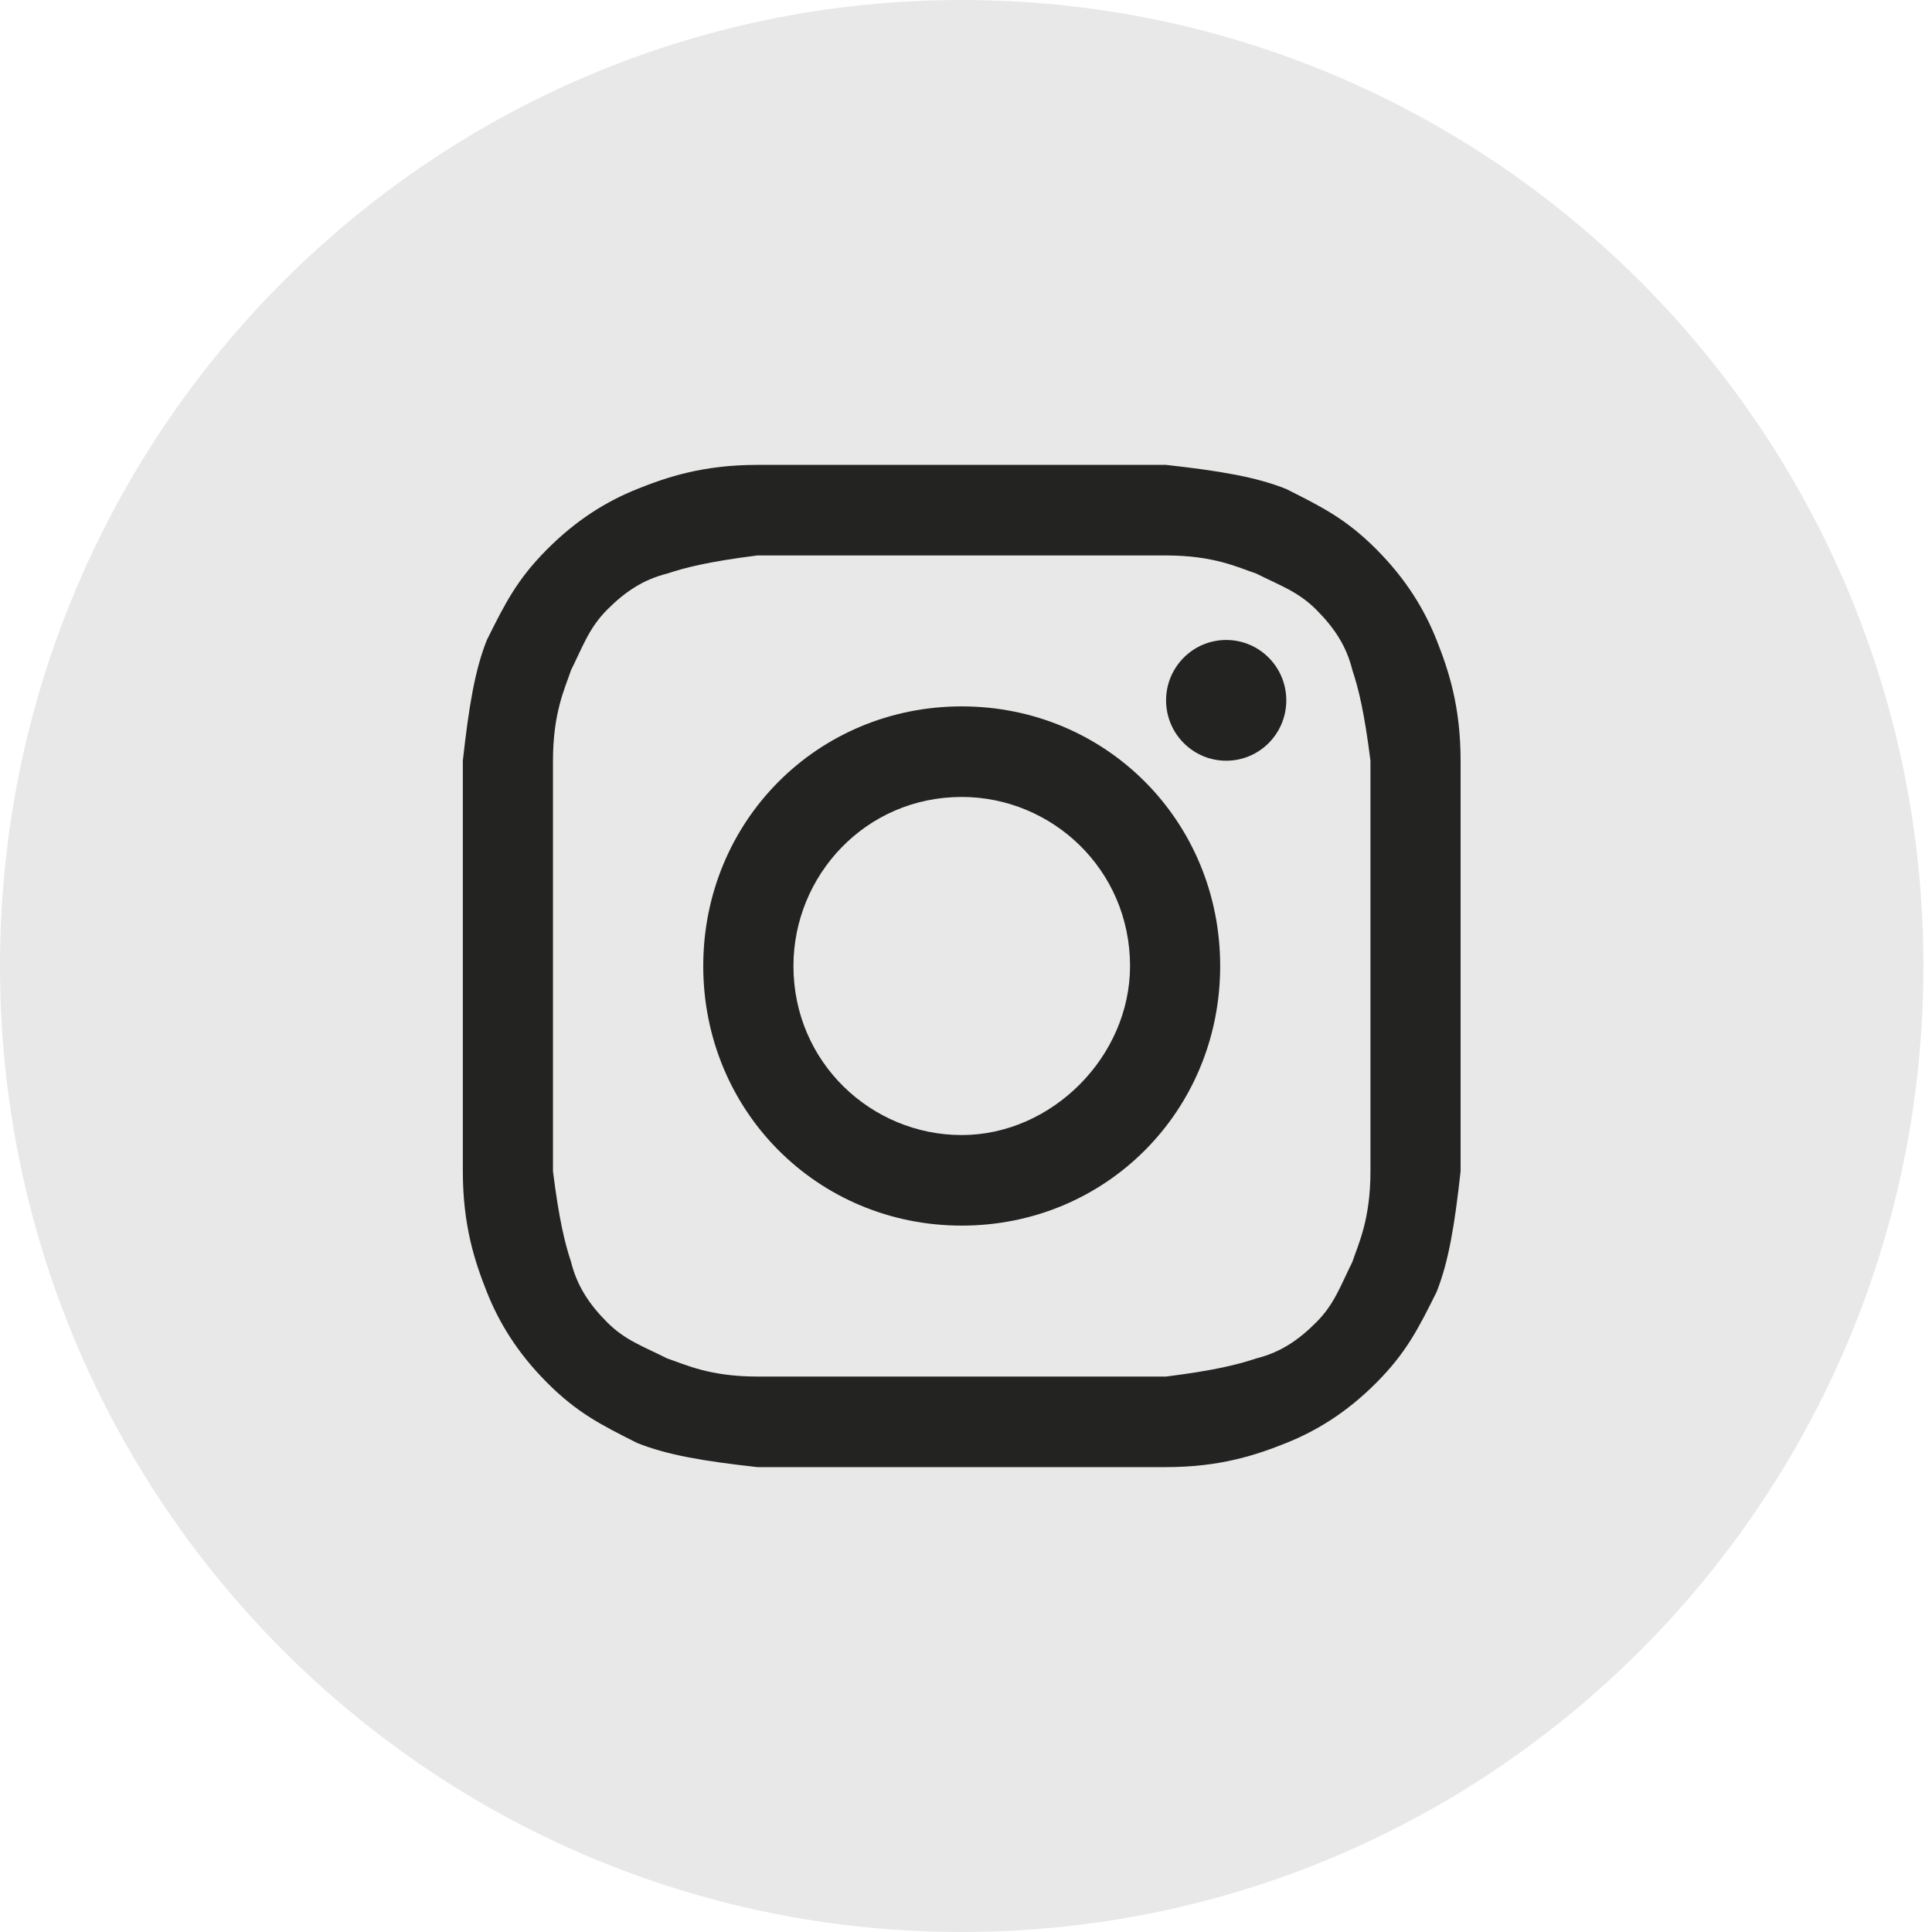 <svg width="32" height="32" viewBox="0 0 32 32" fill="none" xmlns="http://www.w3.org/2000/svg">
<path d="M0 16C0 24.837 7.132 32 15.929 32C24.726 32 31.858 24.837 31.858 16C31.858 7.163 24.726 0 15.929 0C7.132 0 0 7.163 0 16Z" fill="#E8E8E8"/>
<path d="M15.929 9.2C18.119 9.2 18.418 9.2 19.314 9.2C20.11 9.2 20.509 9.4 20.807 9.5C21.206 9.7 21.504 9.8 21.803 10.1C22.102 10.4 22.301 10.7 22.4 11.1C22.5 11.4 22.599 11.8 22.699 12.6C22.699 13.5 22.699 13.7 22.699 16C22.699 18.3 22.699 18.5 22.699 19.4C22.699 20.2 22.5 20.6 22.4 20.9C22.201 21.3 22.102 21.6 21.803 21.9C21.504 22.2 21.206 22.4 20.807 22.5C20.509 22.6 20.11 22.7 19.314 22.8C18.418 22.8 18.219 22.8 15.929 22.8C13.639 22.8 13.44 22.8 12.544 22.8C11.748 22.8 11.35 22.6 11.051 22.5C10.653 22.3 10.354 22.2 10.055 21.9C9.757 21.6 9.558 21.3 9.458 20.9C9.358 20.6 9.259 20.2 9.159 19.4C9.159 18.5 9.159 18.3 9.159 16C9.159 13.7 9.159 13.5 9.159 12.6C9.159 11.8 9.358 11.4 9.458 11.1C9.657 10.7 9.757 10.4 10.055 10.1C10.354 9.8 10.653 9.6 11.051 9.5C11.35 9.4 11.748 9.3 12.544 9.2C13.44 9.2 13.739 9.2 15.929 9.2ZM15.929 7.7C13.639 7.7 13.44 7.7 12.544 7.7C11.648 7.7 11.051 7.9 10.553 8.1C10.055 8.3 9.558 8.6 9.06 9.1C8.562 9.6 8.363 10 8.064 10.6C7.865 11.1 7.766 11.7 7.666 12.6C7.666 13.5 7.666 13.8 7.666 16C7.666 18.3 7.666 18.5 7.666 19.4C7.666 20.3 7.865 20.9 8.064 21.4C8.263 21.9 8.562 22.4 9.06 22.9C9.558 23.4 9.956 23.6 10.553 23.9C11.051 24.1 11.648 24.2 12.544 24.3C13.44 24.3 13.739 24.3 15.929 24.3C18.119 24.3 18.418 24.3 19.314 24.3C20.21 24.3 20.807 24.1 21.305 23.9C21.803 23.7 22.301 23.4 22.799 22.9C23.296 22.4 23.495 22 23.794 21.4C23.993 20.9 24.093 20.3 24.192 19.4C24.192 18.5 24.192 18.2 24.192 16C24.192 13.8 24.192 13.5 24.192 12.6C24.192 11.7 23.993 11.1 23.794 10.6C23.595 10.1 23.296 9.6 22.799 9.1C22.301 8.6 21.903 8.4 21.305 8.1C20.807 7.9 20.21 7.8 19.314 7.7C18.418 7.7 18.219 7.7 15.929 7.7Z" fill="#232321"/>
<path d="M15.929 11.7C13.54 11.7 11.648 13.6 11.648 16C11.648 18.4 13.54 20.3 15.929 20.3C18.319 20.3 20.21 18.4 20.21 16C20.21 13.6 18.319 11.7 15.929 11.7ZM15.929 18.8C14.436 18.8 13.142 17.6 13.142 16C13.142 14.5 14.336 13.2 15.929 13.2C17.422 13.2 18.717 14.4 18.717 16C18.717 17.5 17.422 18.8 15.929 18.8Z" fill="#232321"/>
<path d="M20.31 12.6C20.86 12.6 21.305 12.152 21.305 11.6C21.305 11.048 20.86 10.6 20.31 10.6C19.76 10.6 19.314 11.048 19.314 11.6C19.314 12.152 19.76 12.6 20.31 12.6Z" fill="#232321"/>
</svg>
